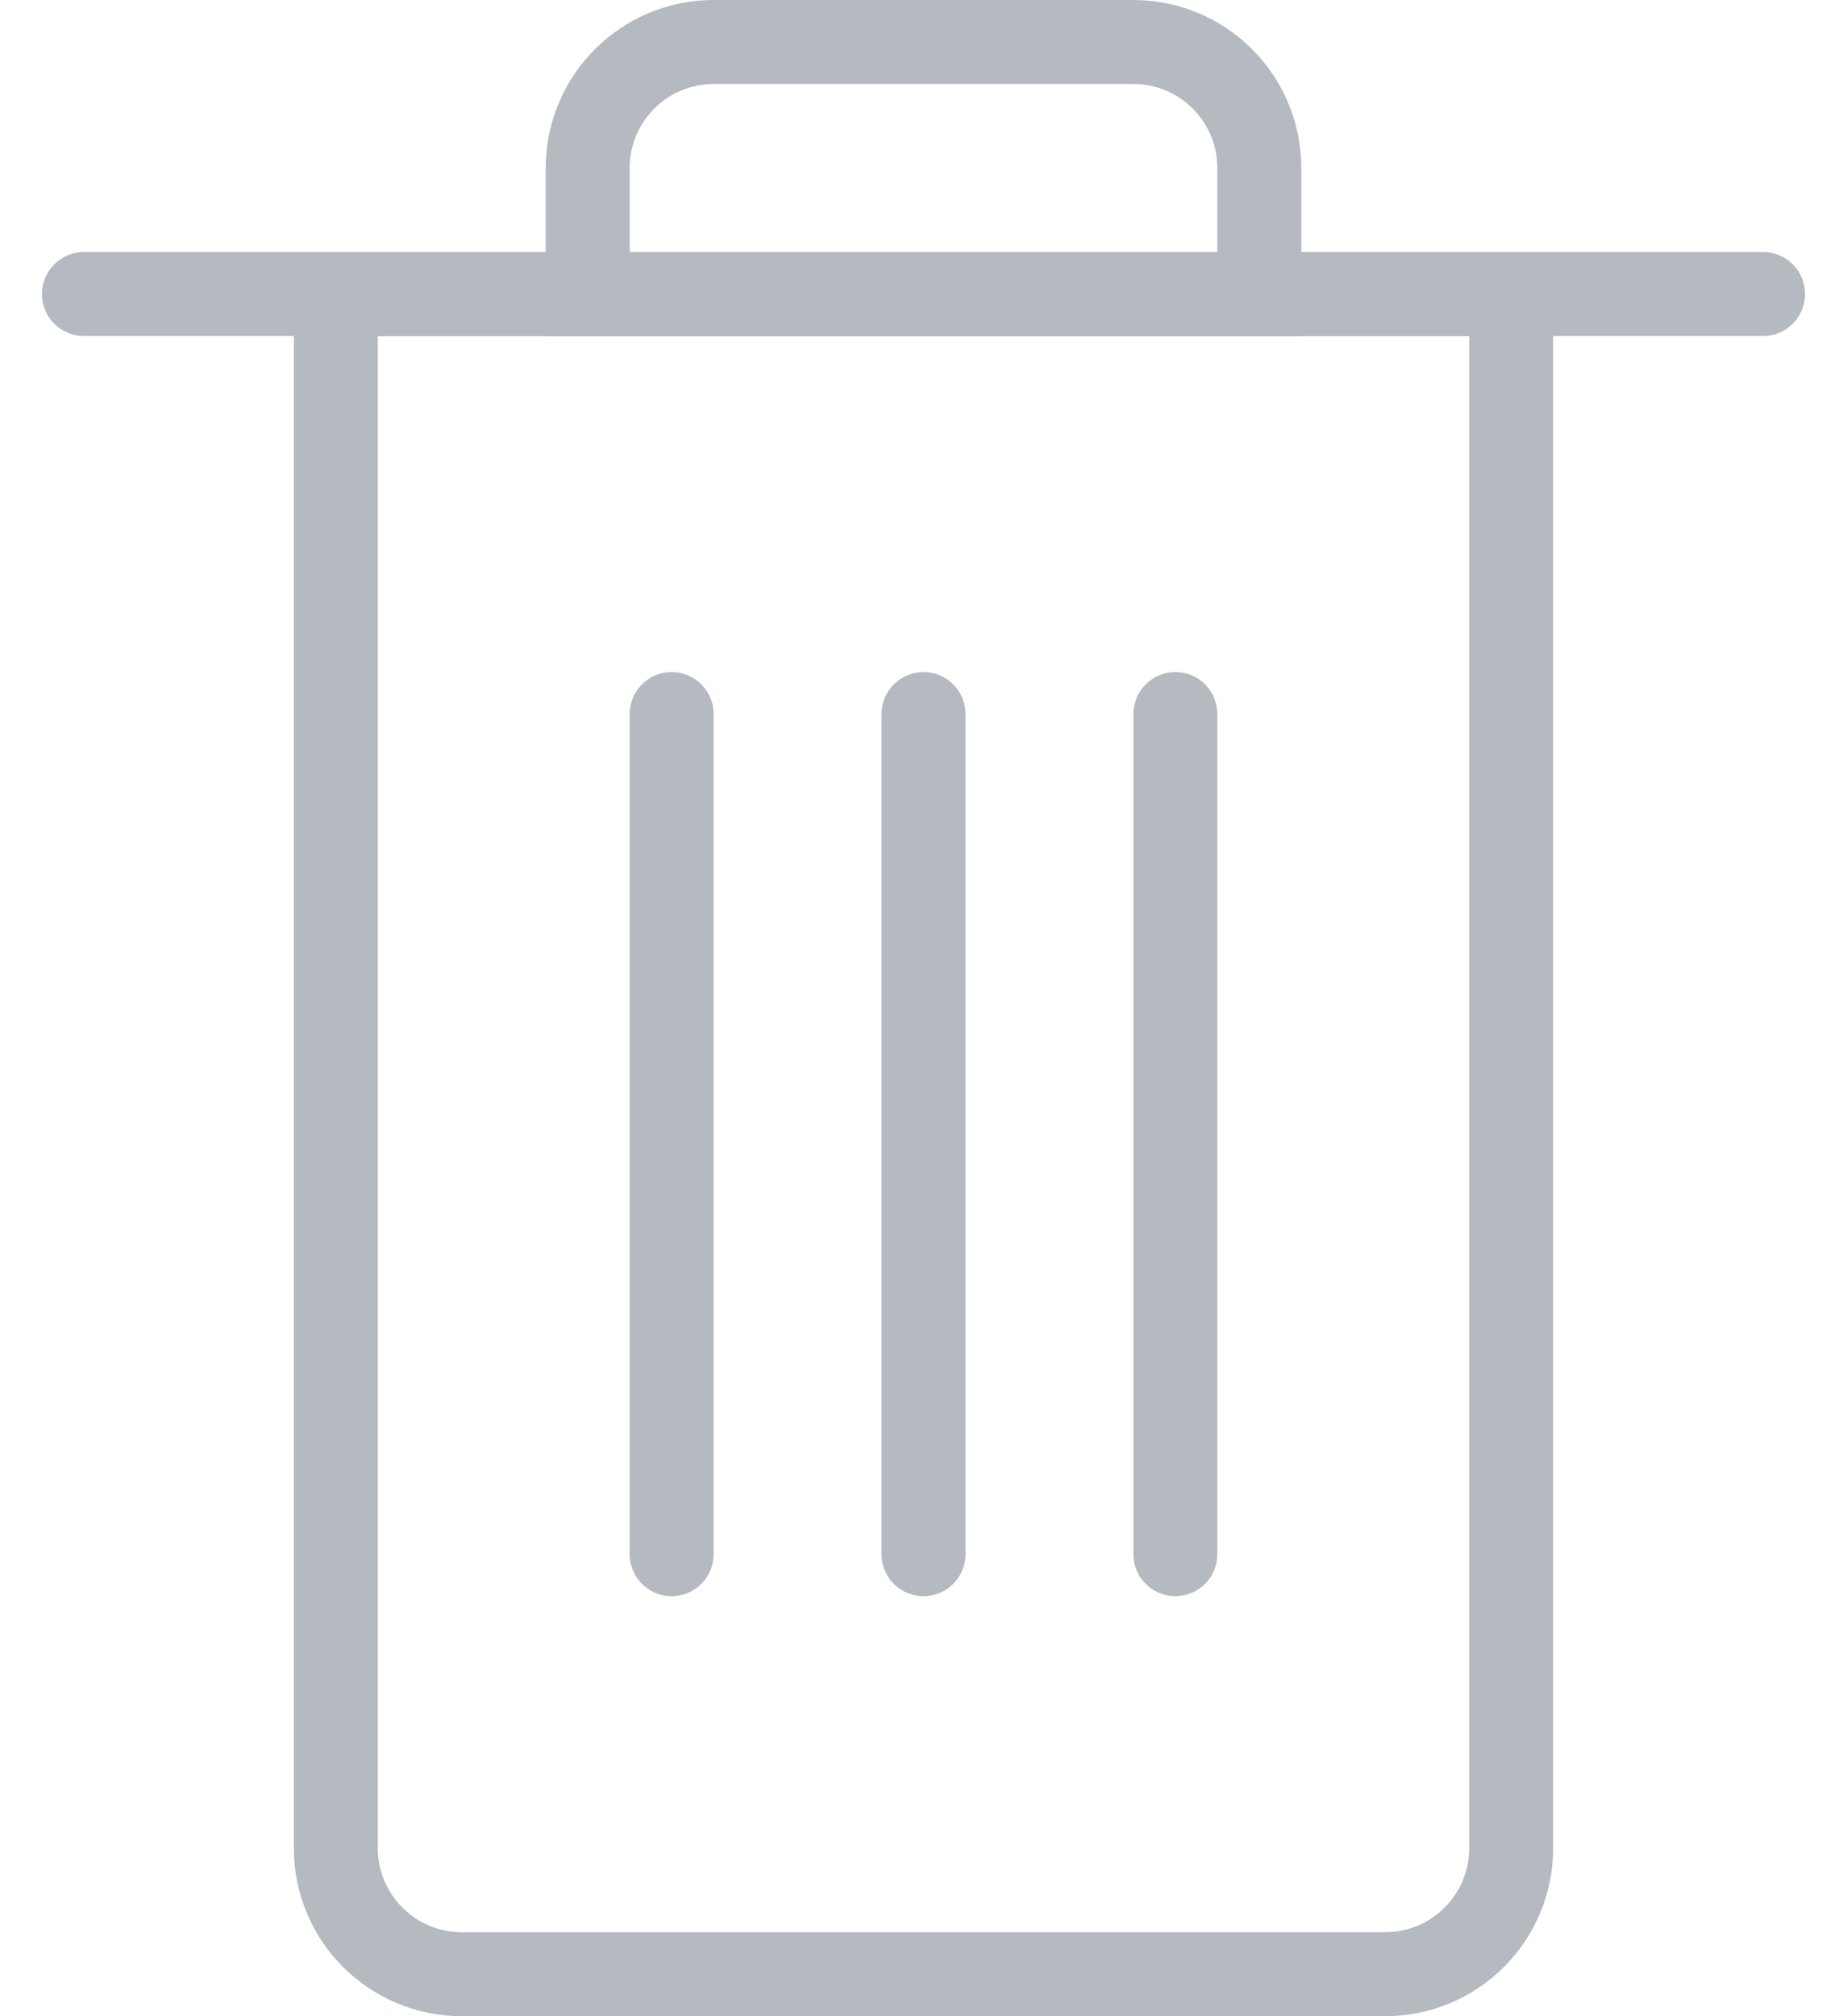 <svg width="22" height="24" viewBox="0 0 22 24" fill="none" xmlns="http://www.w3.org/2000/svg">
<line x1="8" y1="8.5" x2="8" y2="18.5" stroke="#B5B9C0" stroke-linecap="round"/>
<line x1="11" y1="8.5" x2="11" y2="18.5" stroke="#B5B9C0" stroke-linecap="round"/>
<line x1="14" y1="8.5" x2="14" y2="18.5" stroke="#B5B9C0" stroke-linecap="round"/>
<line x1="21" y1="3.5" x2="1" y2="3.5" stroke="#B5B9C0" stroke-linecap="round"/>
<path d="M4 3.5H18V22C18 22.828 17.328 23.5 16.5 23.5H5.5C4.672 23.5 4 22.828 4 22V3.5Z" stroke="#B5B9C0" stroke-linecap="round"/>
<path d="M15 3.5L7 3.5L7 2C7 1.172 7.672 0.5 8.5 0.5L13.5 0.5C14.328 0.5 15 1.172 15 2L15 3.5Z" stroke="#B5B9C0" stroke-linecap="round"/>
</svg>
